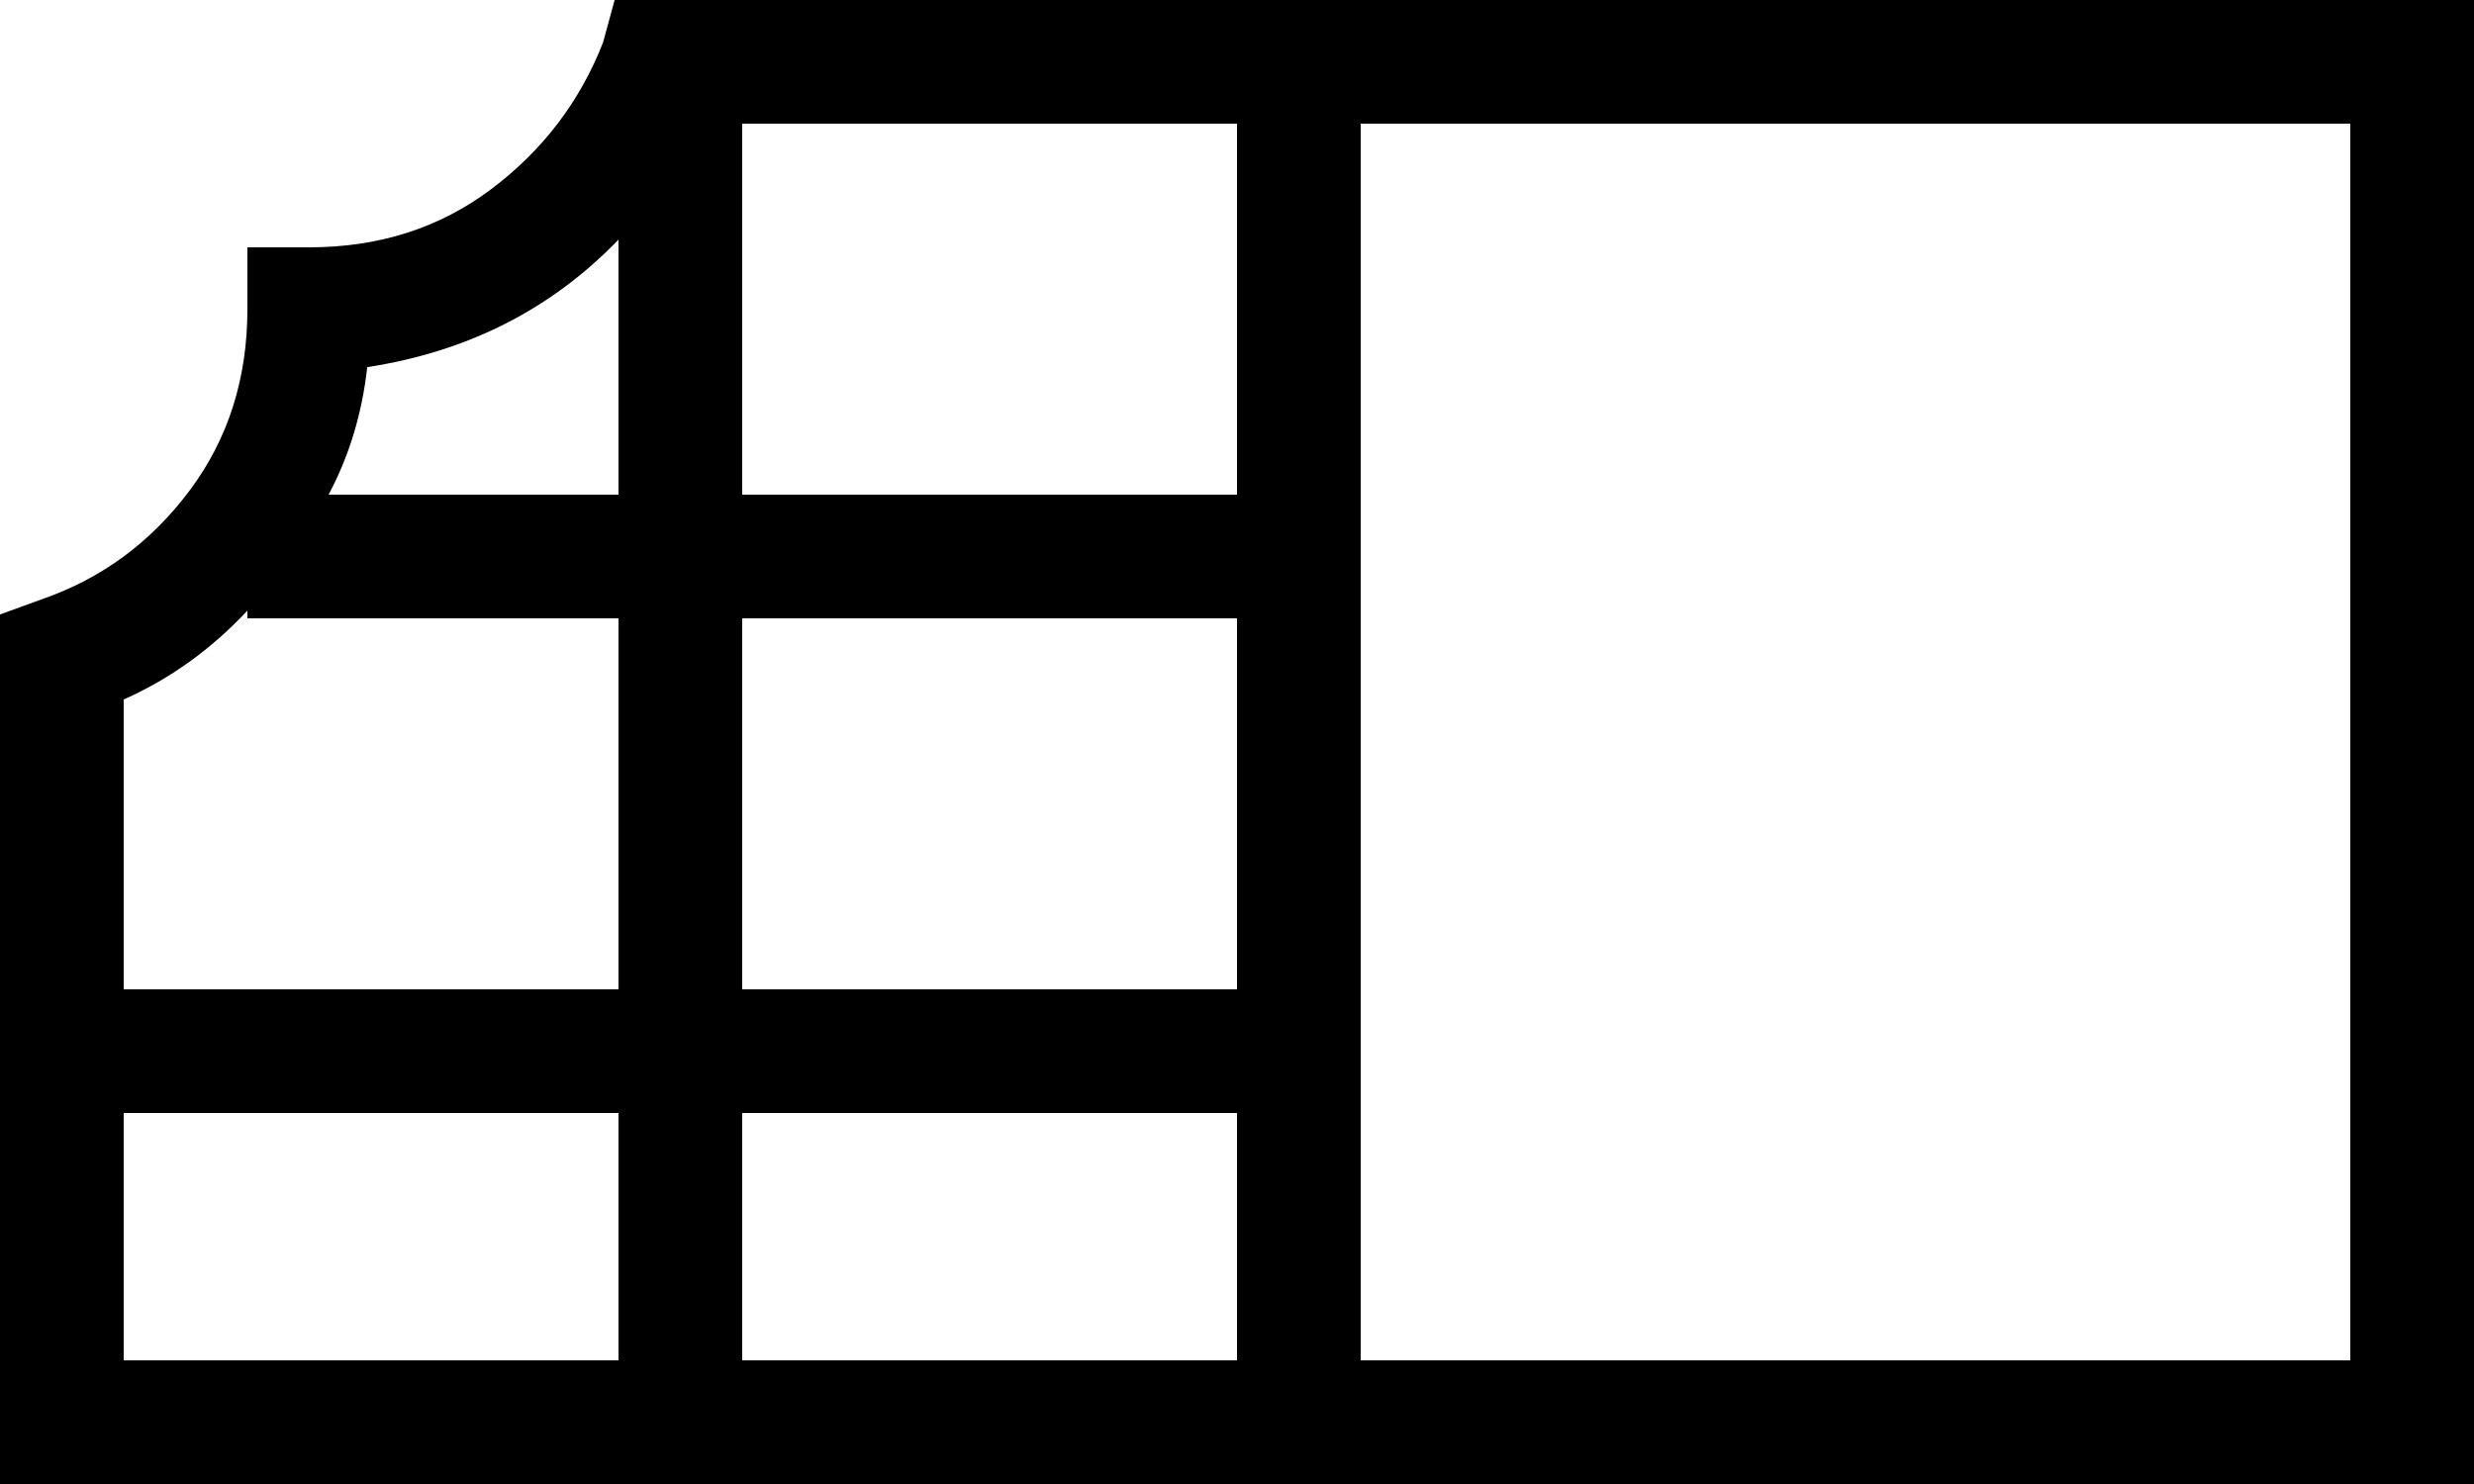 <svg xmlns="http://www.w3.org/2000/svg" viewBox="0 0 640 384">
  <path d="M 159 0 L 171 0 L 159 0 L 640 0 L 640 32 L 640 32 L 640 352 L 640 352 L 640 384 L 640 384 L 608 384 L 0 384 L 0 368 L 0 368 L 0 171 L 0 171 L 0 159 L 0 159 L 11 155 L 11 155 Q 34 147 49 127 Q 64 107 64 80 L 64 64 L 64 64 L 80 64 L 80 64 Q 107 64 127 49 Q 147 34 156 11 L 159 0 L 159 0 Z M 192 32 L 192 128 L 192 32 L 192 128 L 320 128 L 320 128 L 320 32 L 320 32 L 192 32 L 192 32 Z M 160 62 Q 134 89 95 95 Q 93 113 85 128 L 160 128 L 160 128 L 160 62 L 160 62 Z M 64 158 Q 50 173 32 181 L 32 256 L 32 256 L 160 256 L 160 256 L 160 160 L 160 160 L 64 160 L 64 160 L 64 158 L 64 158 Z M 32 288 L 32 352 L 32 288 L 32 352 L 160 352 L 160 352 L 160 288 L 160 288 L 32 288 L 32 288 Z M 192 352 L 320 352 L 192 352 L 320 352 L 320 288 L 320 288 L 192 288 L 192 288 L 192 352 L 192 352 Z M 320 256 L 320 160 L 320 256 L 320 160 L 192 160 L 192 160 L 192 256 L 192 256 L 320 256 L 320 256 Z M 352 352 L 608 352 L 352 352 L 608 352 L 608 32 L 608 32 L 352 32 L 352 32 L 352 352 L 352 352 Z" />
</svg>